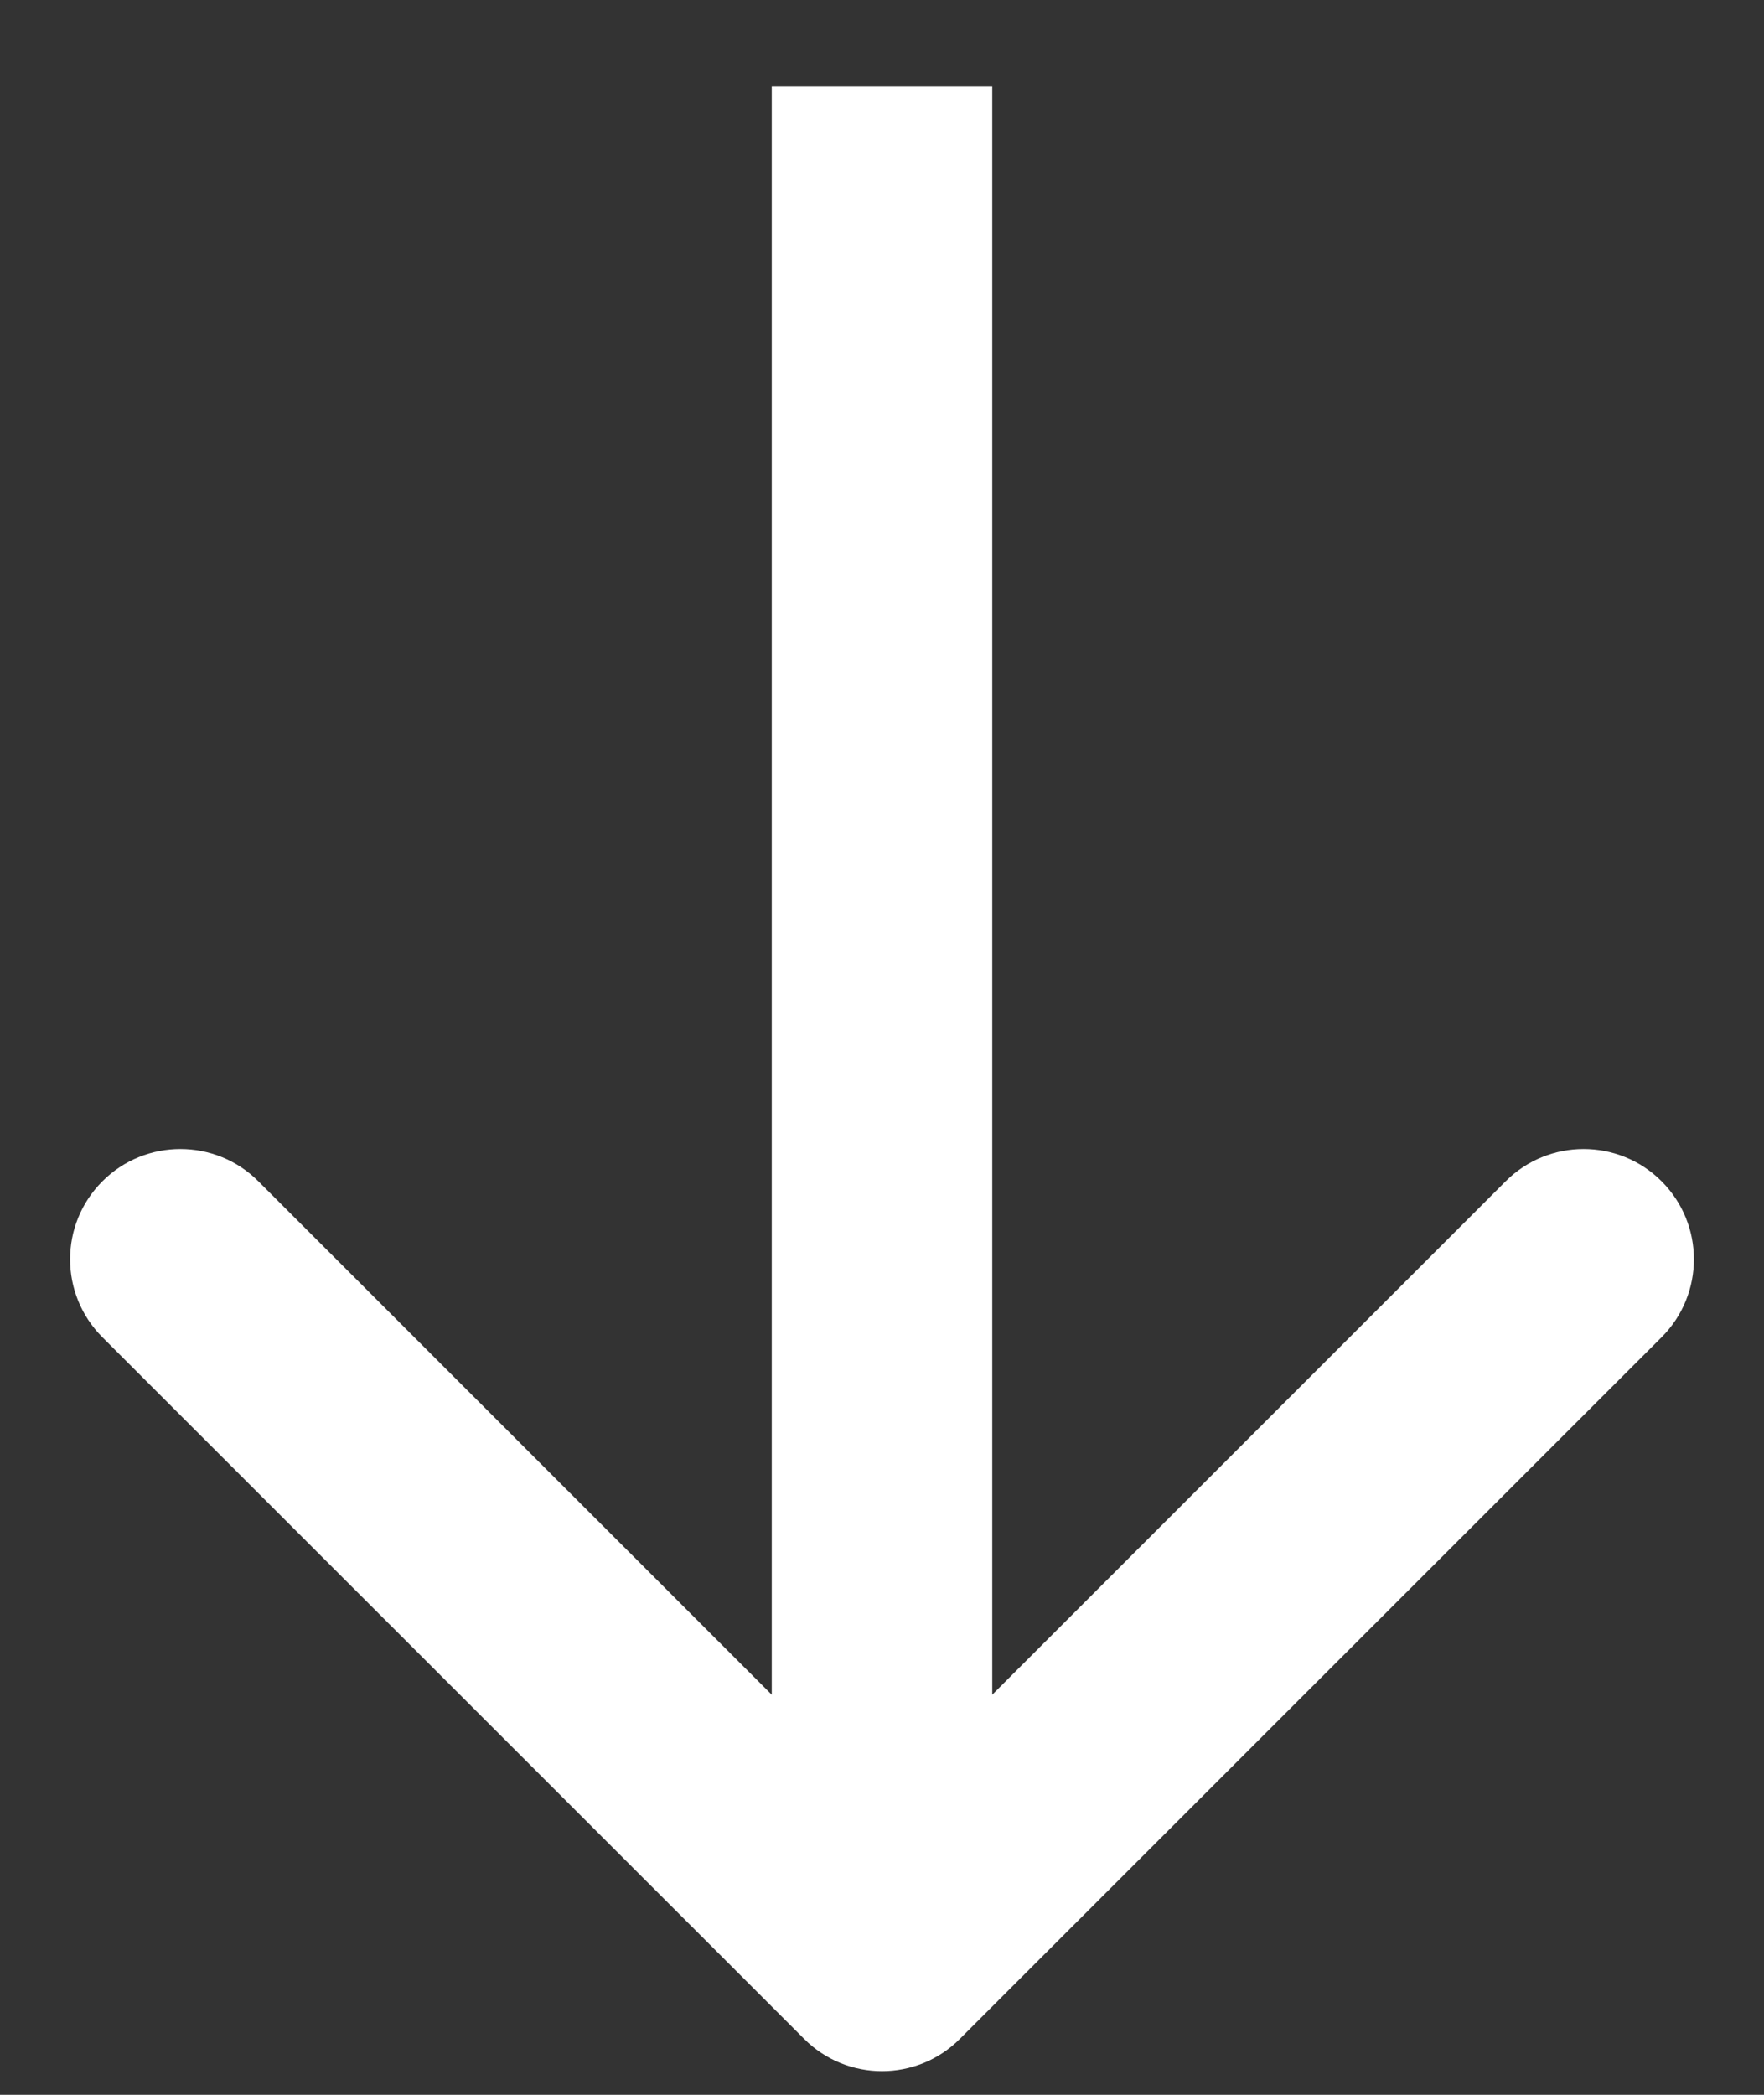 <svg width="16" height="19" viewBox="0 0 16 19" fill="none" xmlns="http://www.w3.org/2000/svg">
<rect x="0" y="0" width="16" height="19" fill="#333333" stroke="none"/>
<path id="Arrow 6" d="M7.293 18.492C7.683 18.883 8.317 18.883 8.707 18.492L15.071 12.129C15.462 11.738 15.462 11.105 15.071 10.714C14.681 10.324 14.047 10.324 13.657 10.714L8 16.371L2.343 10.714C1.953 10.324 1.319 10.324 0.929 10.714C0.538 11.105 0.538 11.738 0.929 12.129L7.293 18.492ZM7 0.785L7 17.785H9L9 0.785L7 0.785Z" fill="white"/>
</svg>
